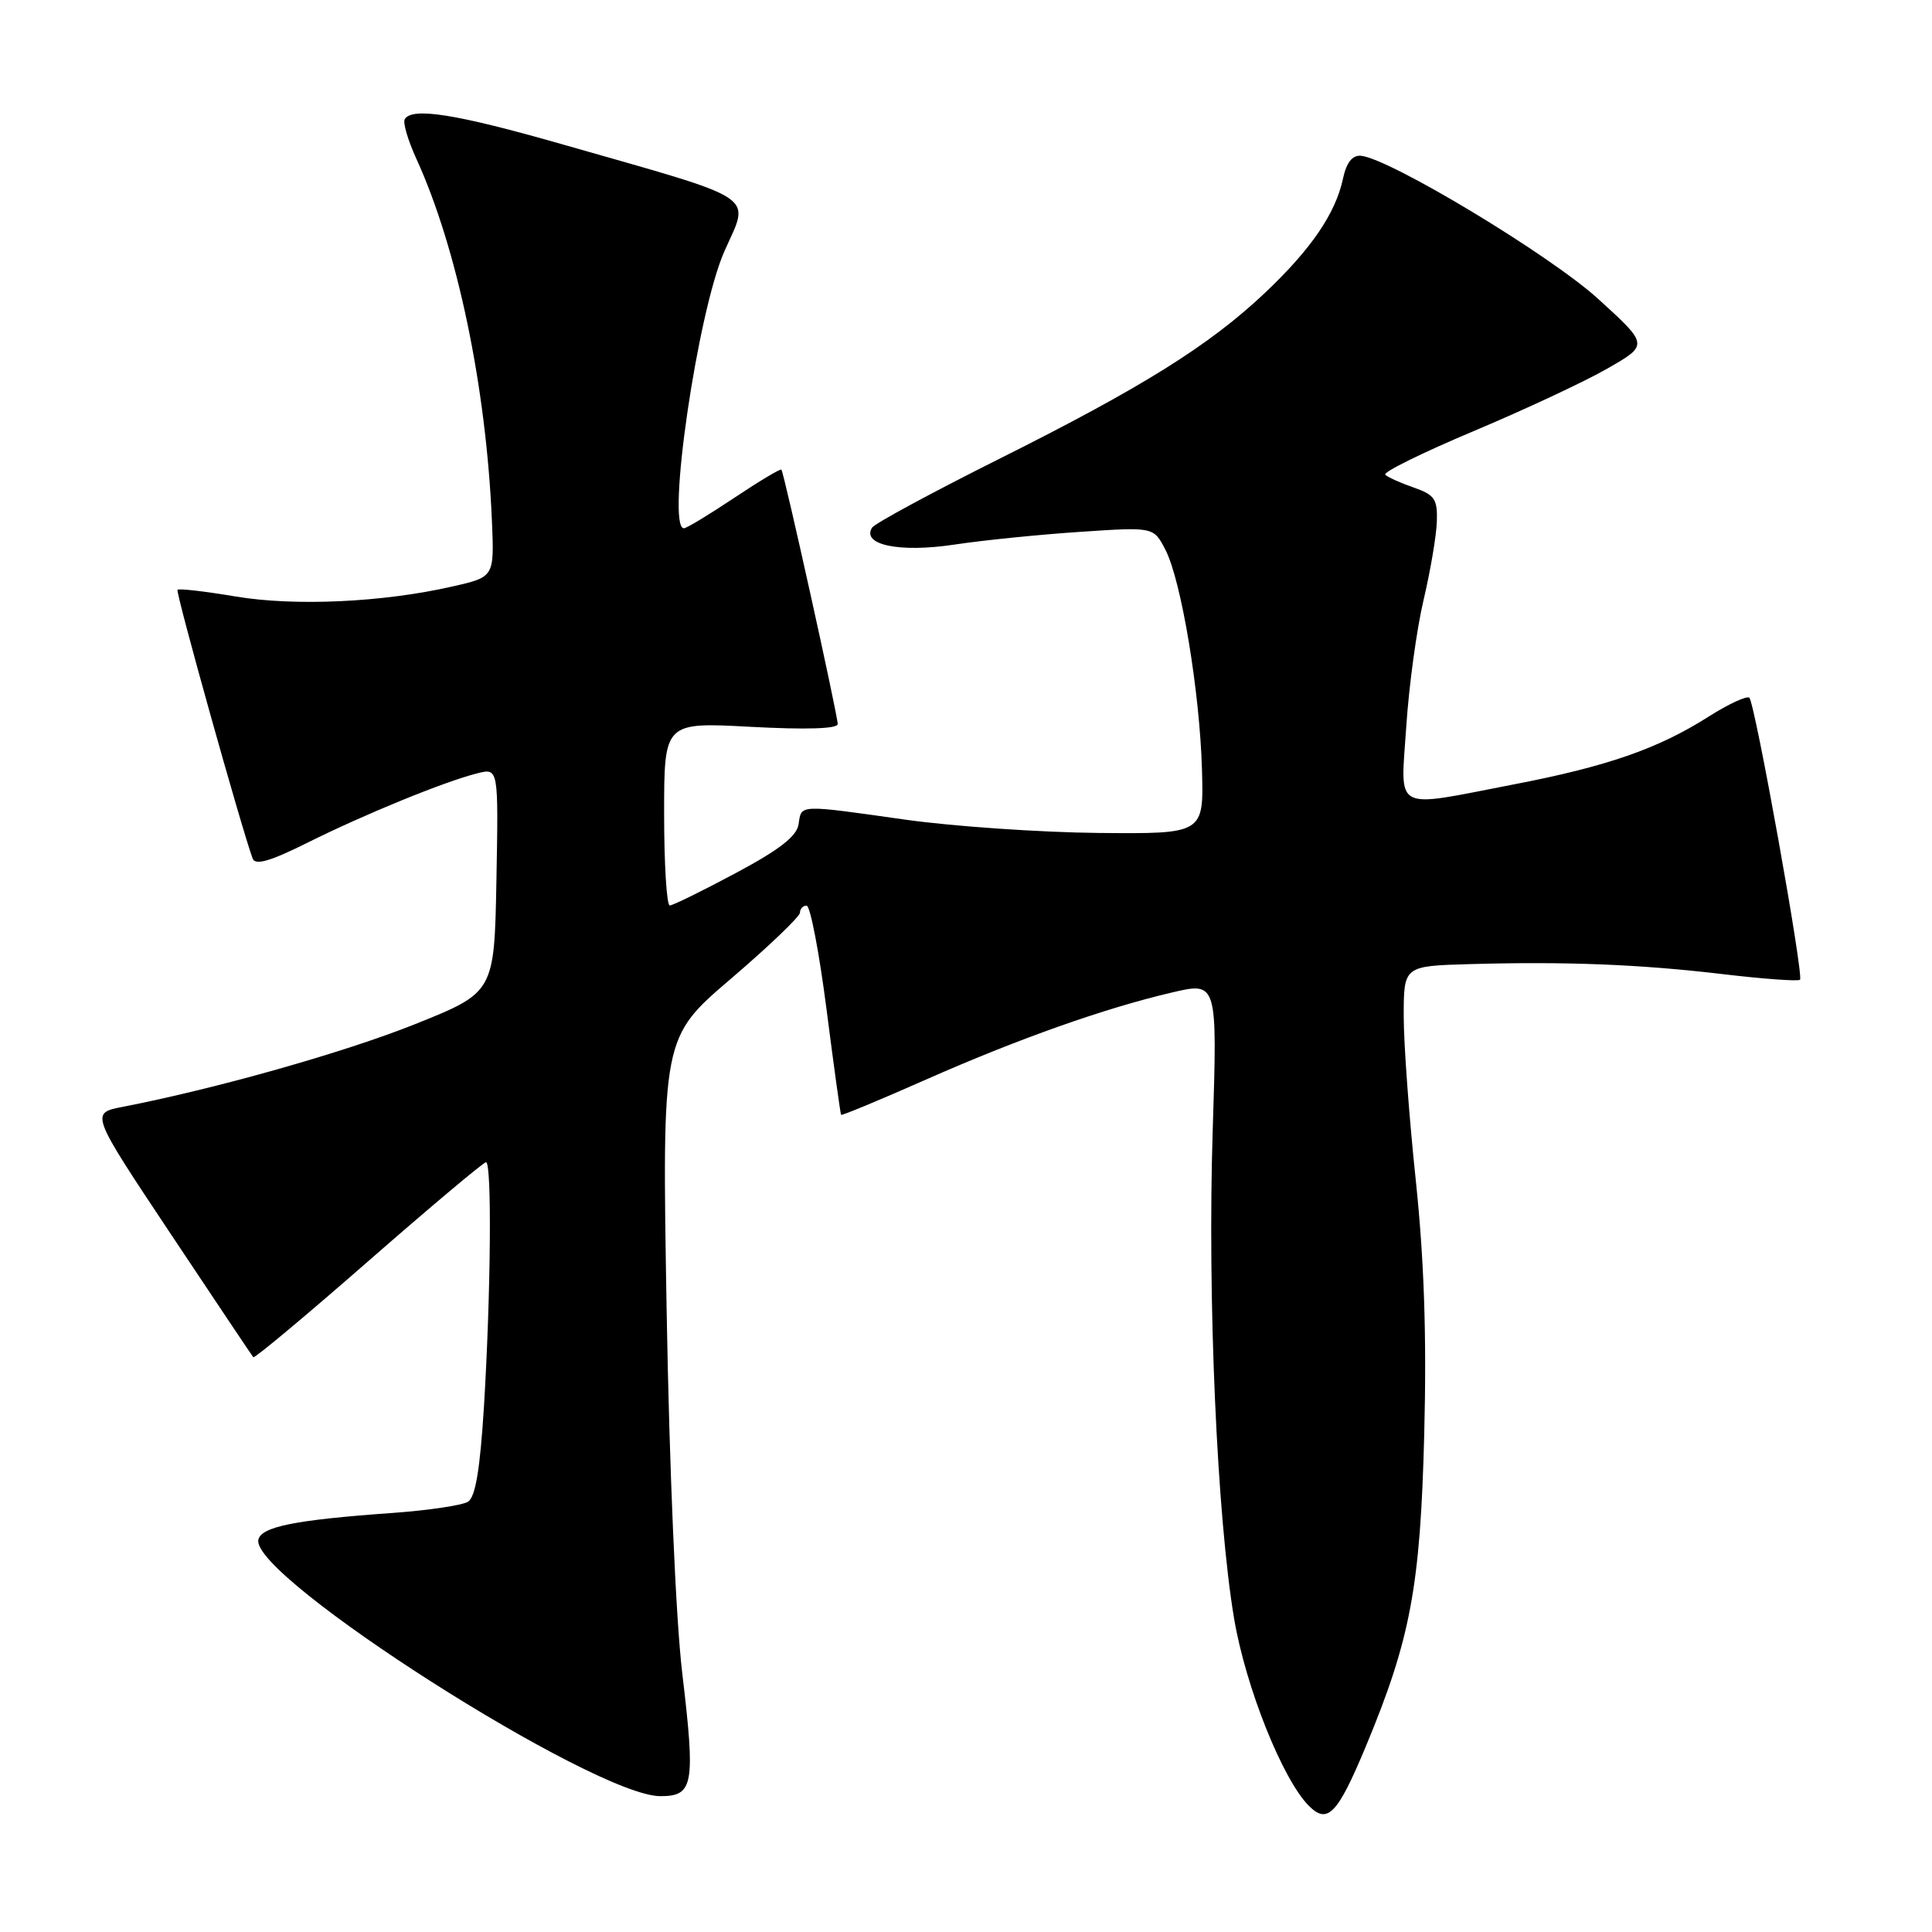 <?xml version="1.0" encoding="UTF-8" standalone="no"?>
<!DOCTYPE svg PUBLIC "-//W3C//DTD SVG 1.1//EN" "http://www.w3.org/Graphics/SVG/1.1/DTD/svg11.dtd" >
<svg xmlns="http://www.w3.org/2000/svg" xmlns:xlink="http://www.w3.org/1999/xlink" version="1.1" viewBox="0 0 256 256">
 <g >
 <path fill="currentColor"
d=" M 181.00 231.36 C 186.91 217.15 188.20 210.23 188.72 190.00 C 189.05 177.02 188.71 167.00 187.60 156.41 C 186.72 148.11 186.00 138.32 186.00 134.66 C 186.00 128.00 186.00 128.00 194.75 127.75 C 207.50 127.39 217.21 127.77 228.30 129.08 C 233.69 129.72 238.28 130.05 238.51 129.82 C 239.04 129.29 232.56 93.23 231.80 92.46 C 231.49 92.15 229.06 93.27 226.41 94.95 C 219.71 99.21 212.98 101.55 200.57 103.94 C 184.34 107.07 185.58 107.75 186.34 96.25 C 186.69 90.89 187.72 83.35 188.63 79.50 C 189.54 75.65 190.33 70.97 190.39 69.10 C 190.49 66.14 190.09 65.56 187.32 64.60 C 185.57 63.99 183.88 63.23 183.55 62.90 C 183.23 62.57 188.48 59.98 195.23 57.14 C 201.98 54.30 209.97 50.57 212.98 48.84 C 218.46 45.70 218.46 45.70 211.76 39.60 C 205.36 33.78 184.07 20.95 180.31 20.64 C 179.19 20.55 178.41 21.54 177.96 23.64 C 176.99 28.25 173.74 33.01 167.64 38.78 C 160.25 45.77 151.35 51.33 132.33 60.84 C 123.44 65.29 115.89 69.37 115.55 69.92 C 114.14 72.20 119.17 73.25 126.40 72.17 C 130.30 71.58 137.86 70.82 143.18 70.47 C 152.86 69.82 152.86 69.82 154.42 72.84 C 156.53 76.92 158.98 91.68 159.27 102.03 C 159.50 110.50 159.50 110.50 145.50 110.37 C 137.80 110.29 126.34 109.50 120.04 108.62 C 105.69 106.59 106.20 106.57 105.82 109.20 C 105.59 110.80 103.31 112.58 97.50 115.68 C 93.10 118.04 89.16 119.97 88.75 119.98 C 88.34 119.99 88.00 114.53 88.00 107.85 C 88.00 95.69 88.00 95.69 99.50 96.31 C 106.85 96.70 111.00 96.57 111.00 95.94 C 111.00 94.74 103.89 62.62 103.54 62.23 C 103.40 62.08 100.58 63.77 97.27 65.98 C 93.96 68.19 90.97 70.00 90.62 70.00 C 88.25 70.00 92.43 41.34 95.98 33.31 C 99.38 25.62 101.05 26.71 74.29 19.06 C 60.42 15.10 54.62 14.18 53.63 15.79 C 53.36 16.23 54.05 18.59 55.17 21.04 C 60.59 32.90 64.42 51.25 65.18 68.97 C 65.50 76.45 65.50 76.45 60.00 77.70 C 50.75 79.82 39.05 80.36 31.17 79.03 C 27.15 78.35 23.71 77.96 23.52 78.15 C 23.24 78.44 31.98 109.70 33.48 113.77 C 33.83 114.70 35.83 114.11 40.73 111.67 C 48.23 107.92 59.00 103.52 63.28 102.46 C 66.05 101.77 66.05 101.77 65.78 116.63 C 65.50 131.50 65.50 131.50 54.96 135.72 C 45.63 139.45 28.74 144.23 16.23 146.67 C 11.97 147.50 11.97 147.50 22.62 163.50 C 28.48 172.30 33.40 179.65 33.56 179.84 C 33.72 180.03 40.59 174.29 48.82 167.09 C 57.06 159.89 64.07 154.00 64.40 154.00 C 65.19 154.00 65.04 171.37 64.13 186.32 C 63.61 194.71 63.00 198.38 62.01 198.99 C 61.25 199.46 56.77 200.13 52.06 200.47 C 39.10 201.39 34.57 202.30 34.23 204.04 C 33.28 209.00 78.76 238.00 87.50 238.00 C 91.90 238.00 92.16 236.52 90.40 221.69 C 89.55 214.57 88.69 194.53 88.33 173.50 C 87.72 137.49 87.72 137.49 96.86 129.68 C 101.89 125.38 106.00 121.44 106.00 120.93 C 106.00 120.42 106.40 120.00 106.88 120.00 C 107.36 120.00 108.55 126.19 109.52 133.75 C 110.49 141.31 111.36 147.60 111.45 147.72 C 111.54 147.85 116.54 145.77 122.56 143.11 C 134.88 137.66 146.38 133.59 155.29 131.51 C 161.31 130.10 161.31 130.10 160.69 149.80 C 159.98 172.02 161.26 201.06 163.53 214.50 C 165.07 223.58 169.96 235.82 173.45 239.30 C 175.92 241.77 177.24 240.38 181.00 231.36 Z "/>
</g>
</svg>